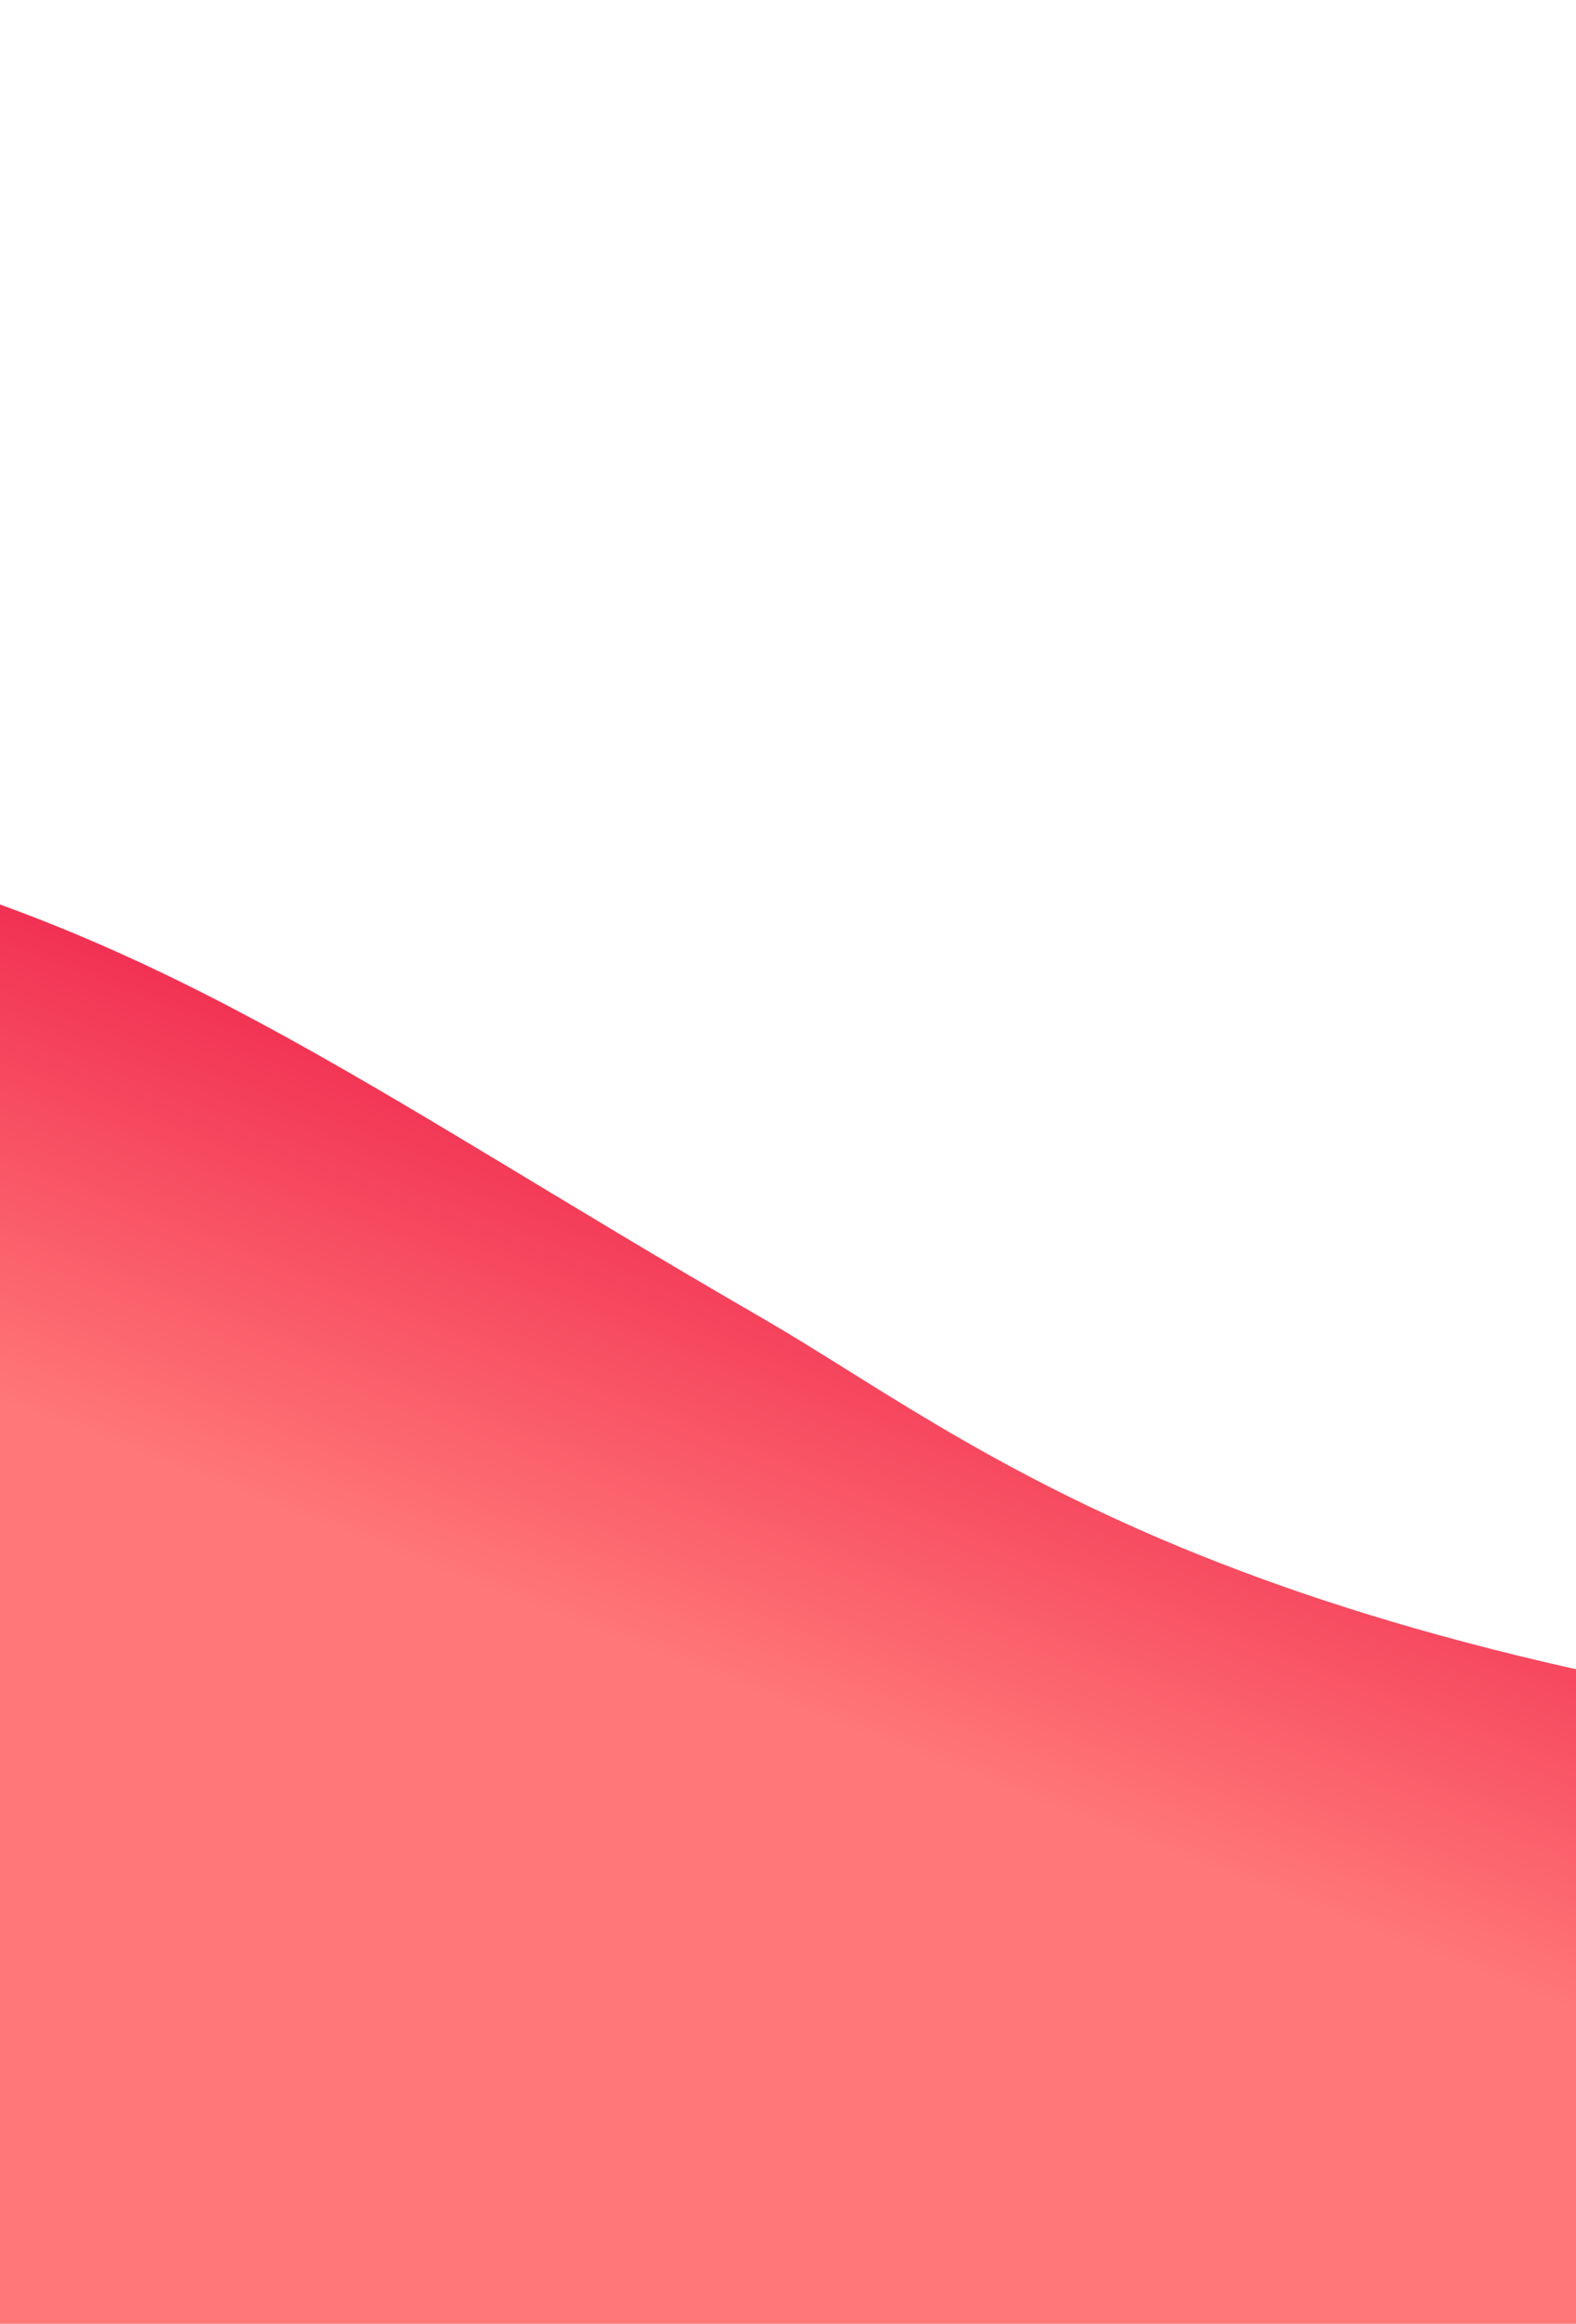 <svg width="375" height="553" viewBox="0 0 375 553" fill="none" xmlns="http://www.w3.org/2000/svg">
<path d="M181.327 313.649C85 258 37 219.756 -53 200C-143 180.244 -173.73 38.134 -398 13C-622.271 -12.133 -601 6 -618 21.961C-618 108.031 -618 914 -618 914L993.502 914L993.502 549.5C993.502 549.5 934.5 527.5 867.5 508.5C800.5 489.5 703.542 436.268 497.253 416.072C290.963 395.876 231.286 342.51 181.327 313.649Z" fill="url(#paint0_linear)"/>
<defs>
<linearGradient id="paint0_linear" x1="415.5" y1="494.5" x2="463.5" y2="370.5" gradientUnits="userSpaceOnUse">
<stop stop-color="#FF7777"/>
<stop offset="1" stop-color="#EF234C"/>
</linearGradient>
</defs>
</svg>
